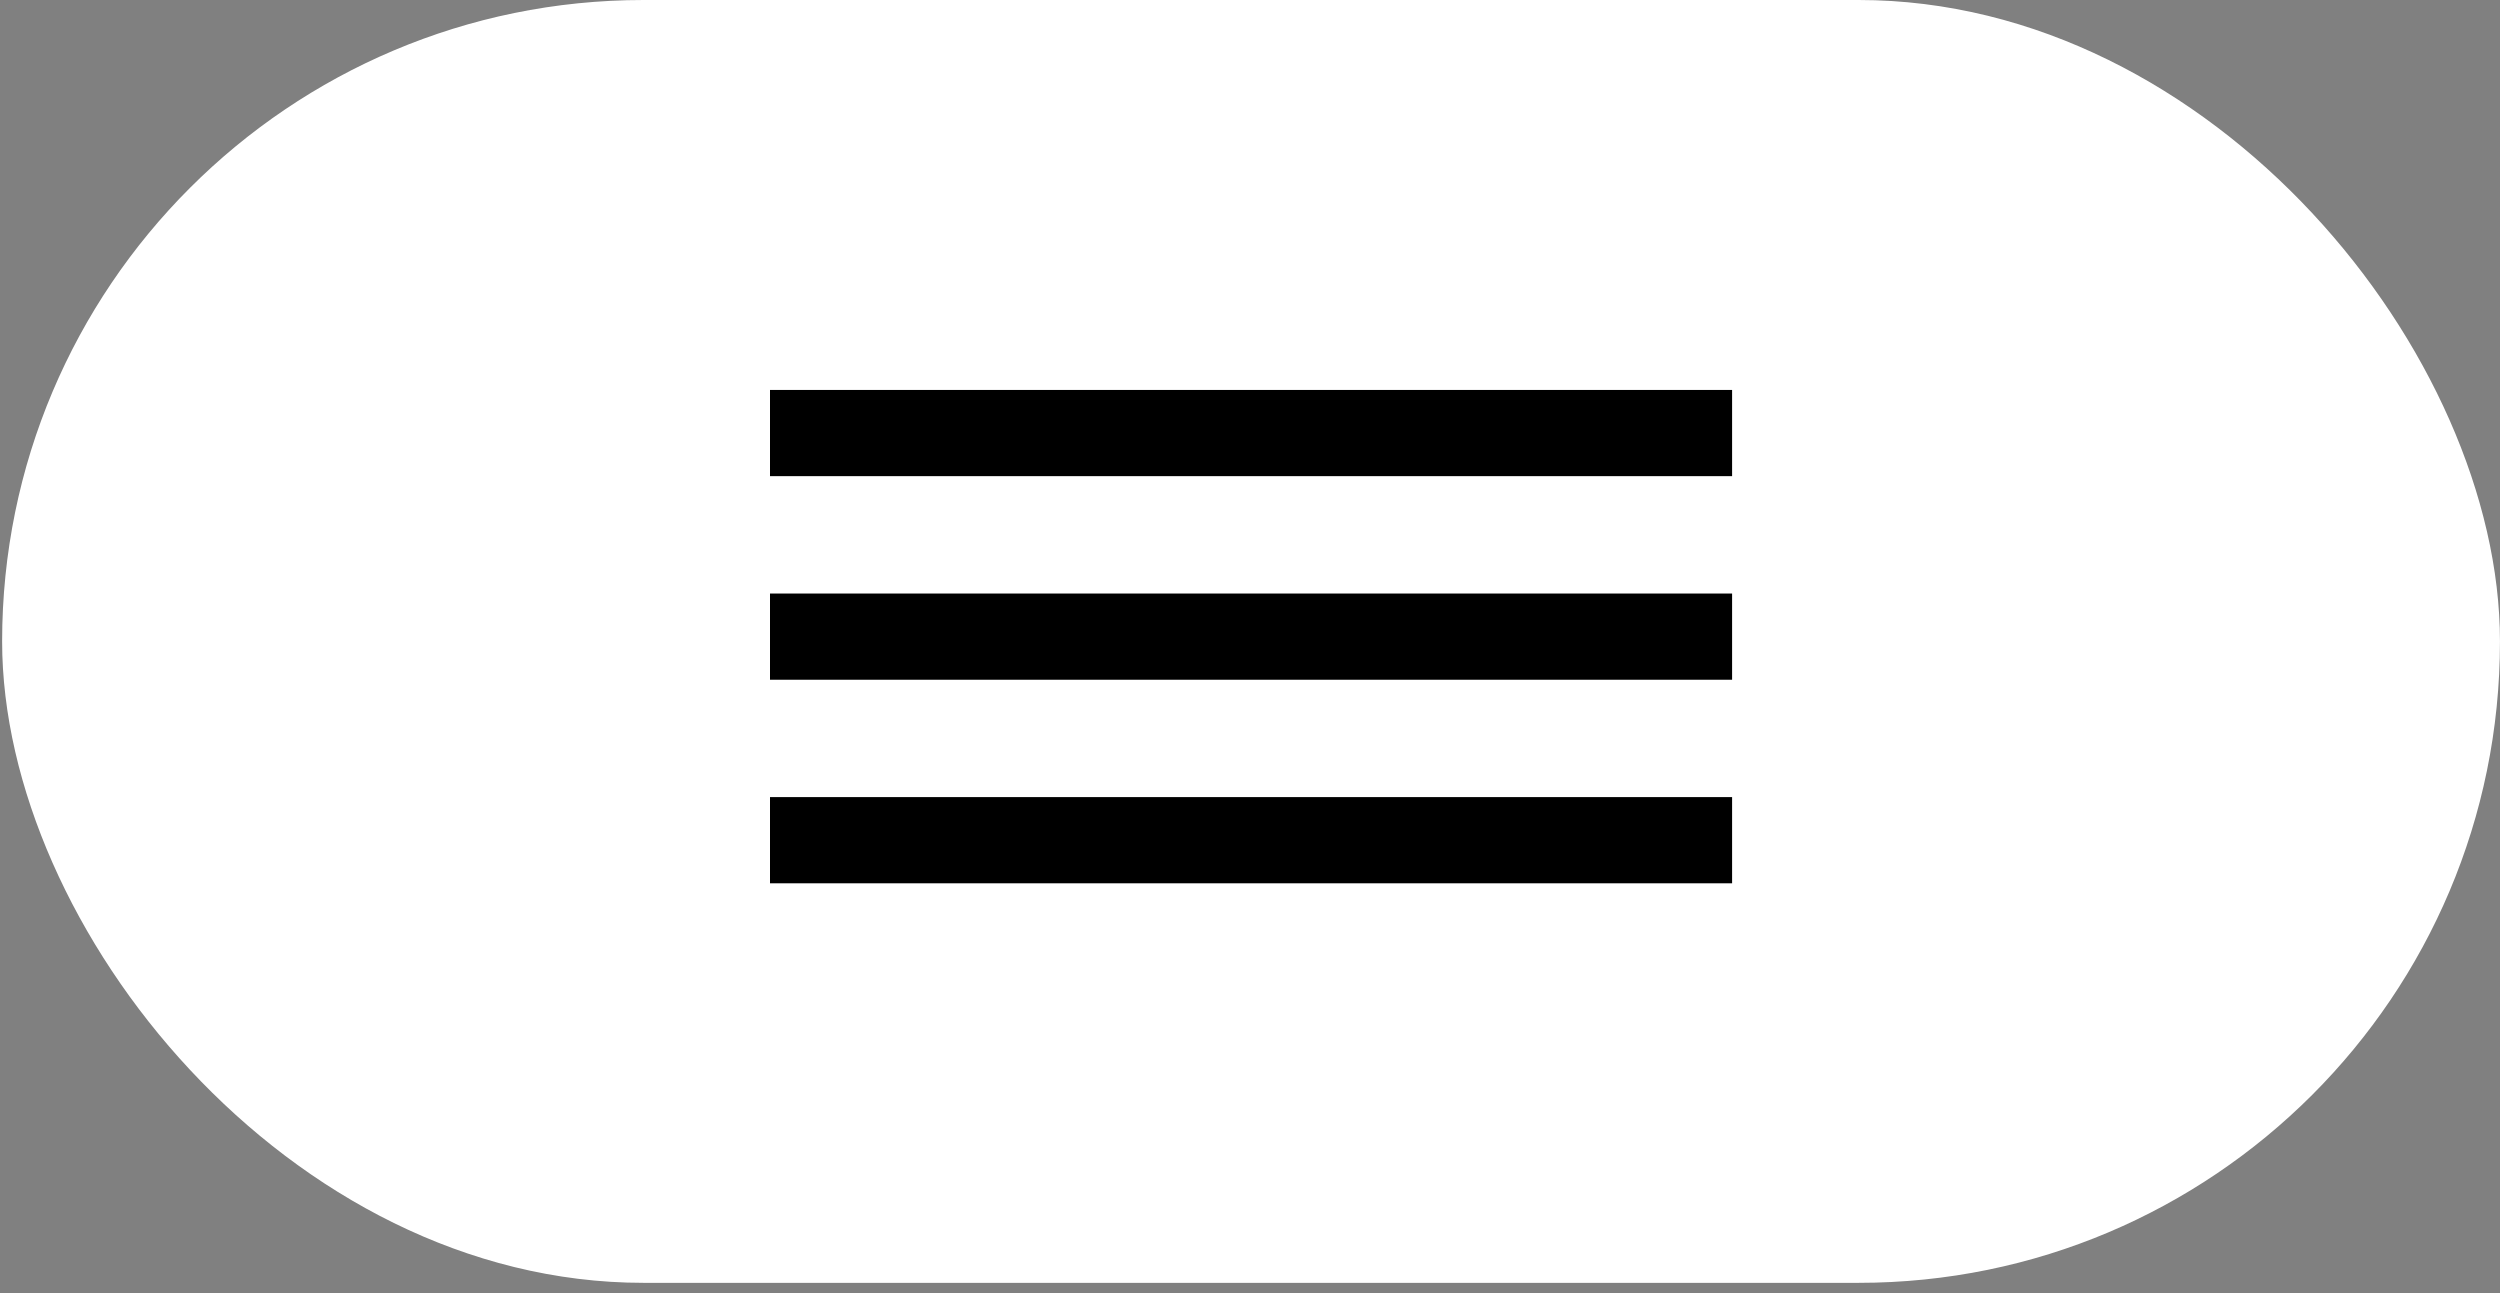 <svg xmlns="http://www.w3.org/2000/svg" width="87" height="45" viewBox="0 0 87 45" fill="none">
    <rect x="0" y="0" width="87" height="45" fill="#808080" stroke="none"/>
    <rect x="0.074" width="86.925" height="44.643" rx="22.321" fill="white"/>
    <line x1="26.796" y1="15.07" x2="60.277" y2="15.07" stroke="black" stroke-width="3"/>
    <line x1="26.796" y1="22.155" x2="60.277" y2="22.155" stroke="black" stroke-width="3"/>
    <line x1="26.796" y1="29.239" x2="60.277" y2="29.239" stroke="black" stroke-width="3"/>
</svg>